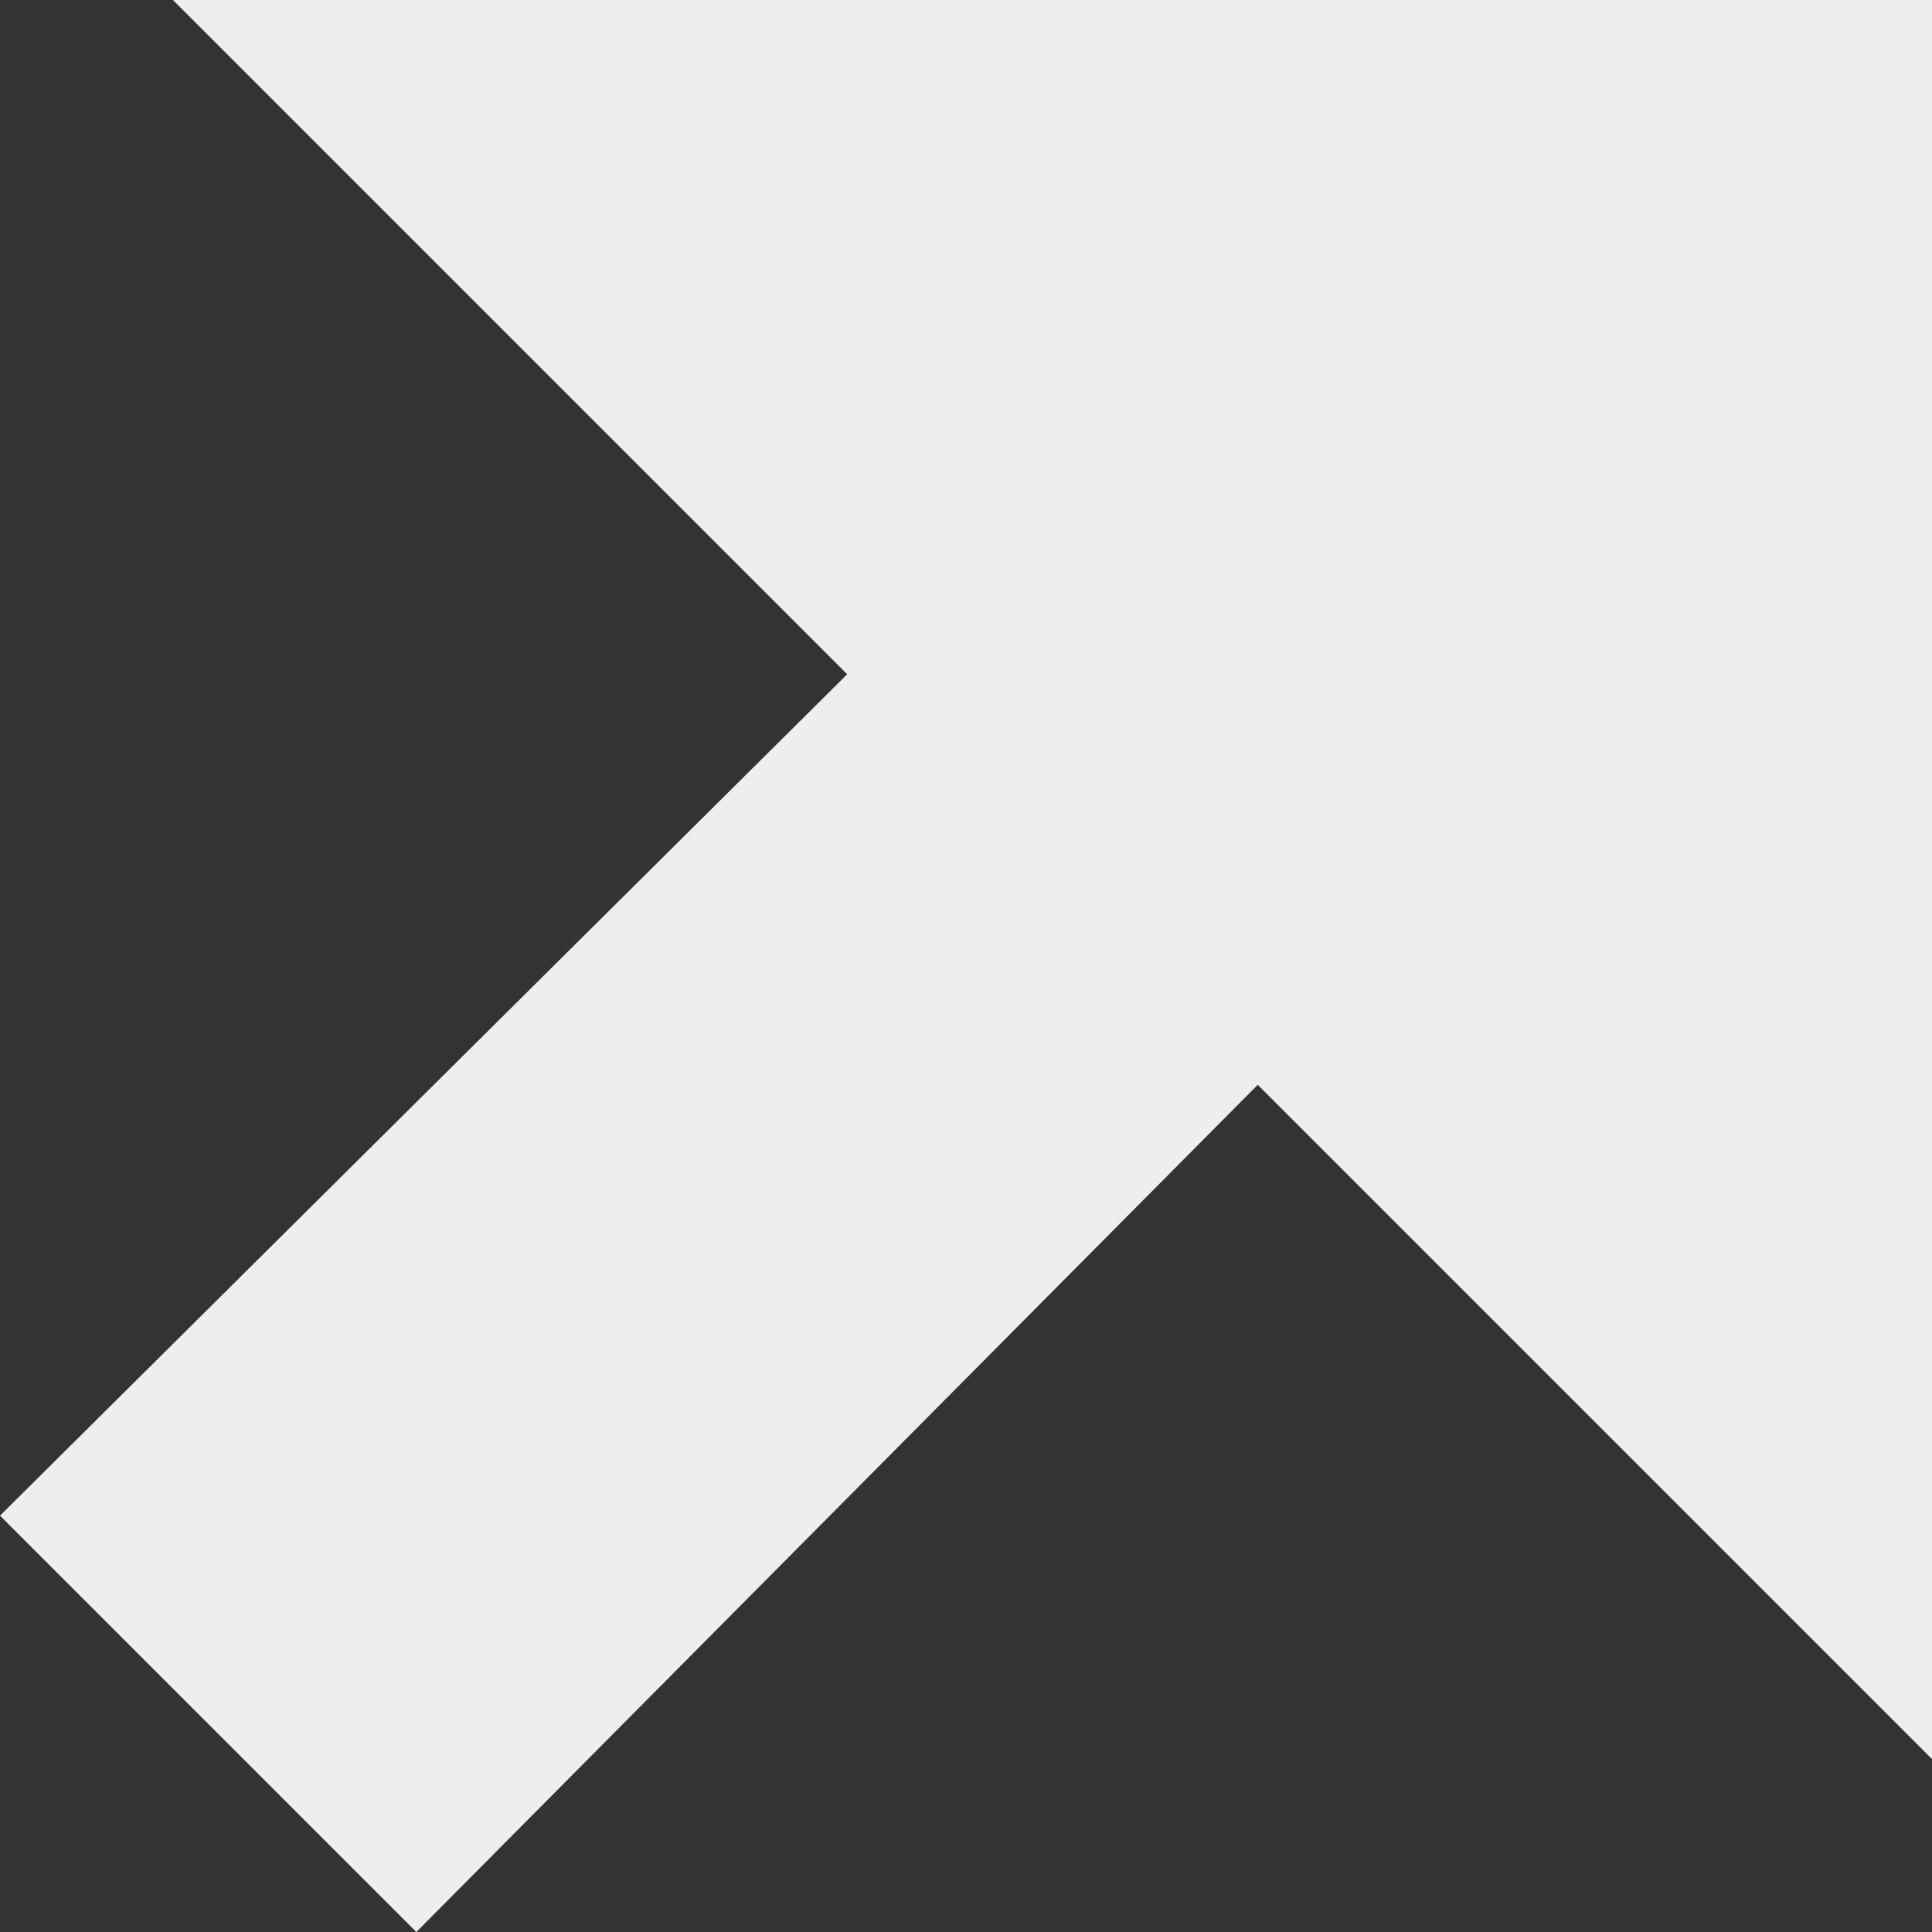 <?xml version="1.0" encoding="UTF-8"?>
<svg width="10px" height="10px" viewBox="0 0 10 10" version="1.1" xmlns="http://www.w3.org/2000/svg" xmlns:xlink="http://www.w3.org/1999/xlink">
    <rect x="0" y="0" width="10" height="10" fill="#333333" stroke="none"/>
    <!-- Generator: Sketch 43.2 (39069) - http://www.bohemiancoding.com/sketch -->
    <title>icon-expand</title>
    <desc>Created with Sketch.</desc>
    <defs></defs>
    <g id="Dashboard_v2" stroke="none" stroke-width="1" fill="none" fill-rule="evenodd">
        <g id="4_ServiceOverview" transform="translate(-968, -501)" fill="#EEEEEE">
            <g id="Group-3-Copy" transform="translate(834, 490)">
                <g id="Group-23">
                    <polygon id="icon-expand" points="134.895 11 138.385 14.49 134 18.845 136.155 21 140.51 16.615 144 20.105 144 11"></polygon>
                </g>
            </g>
        </g>
    </g>
</svg>